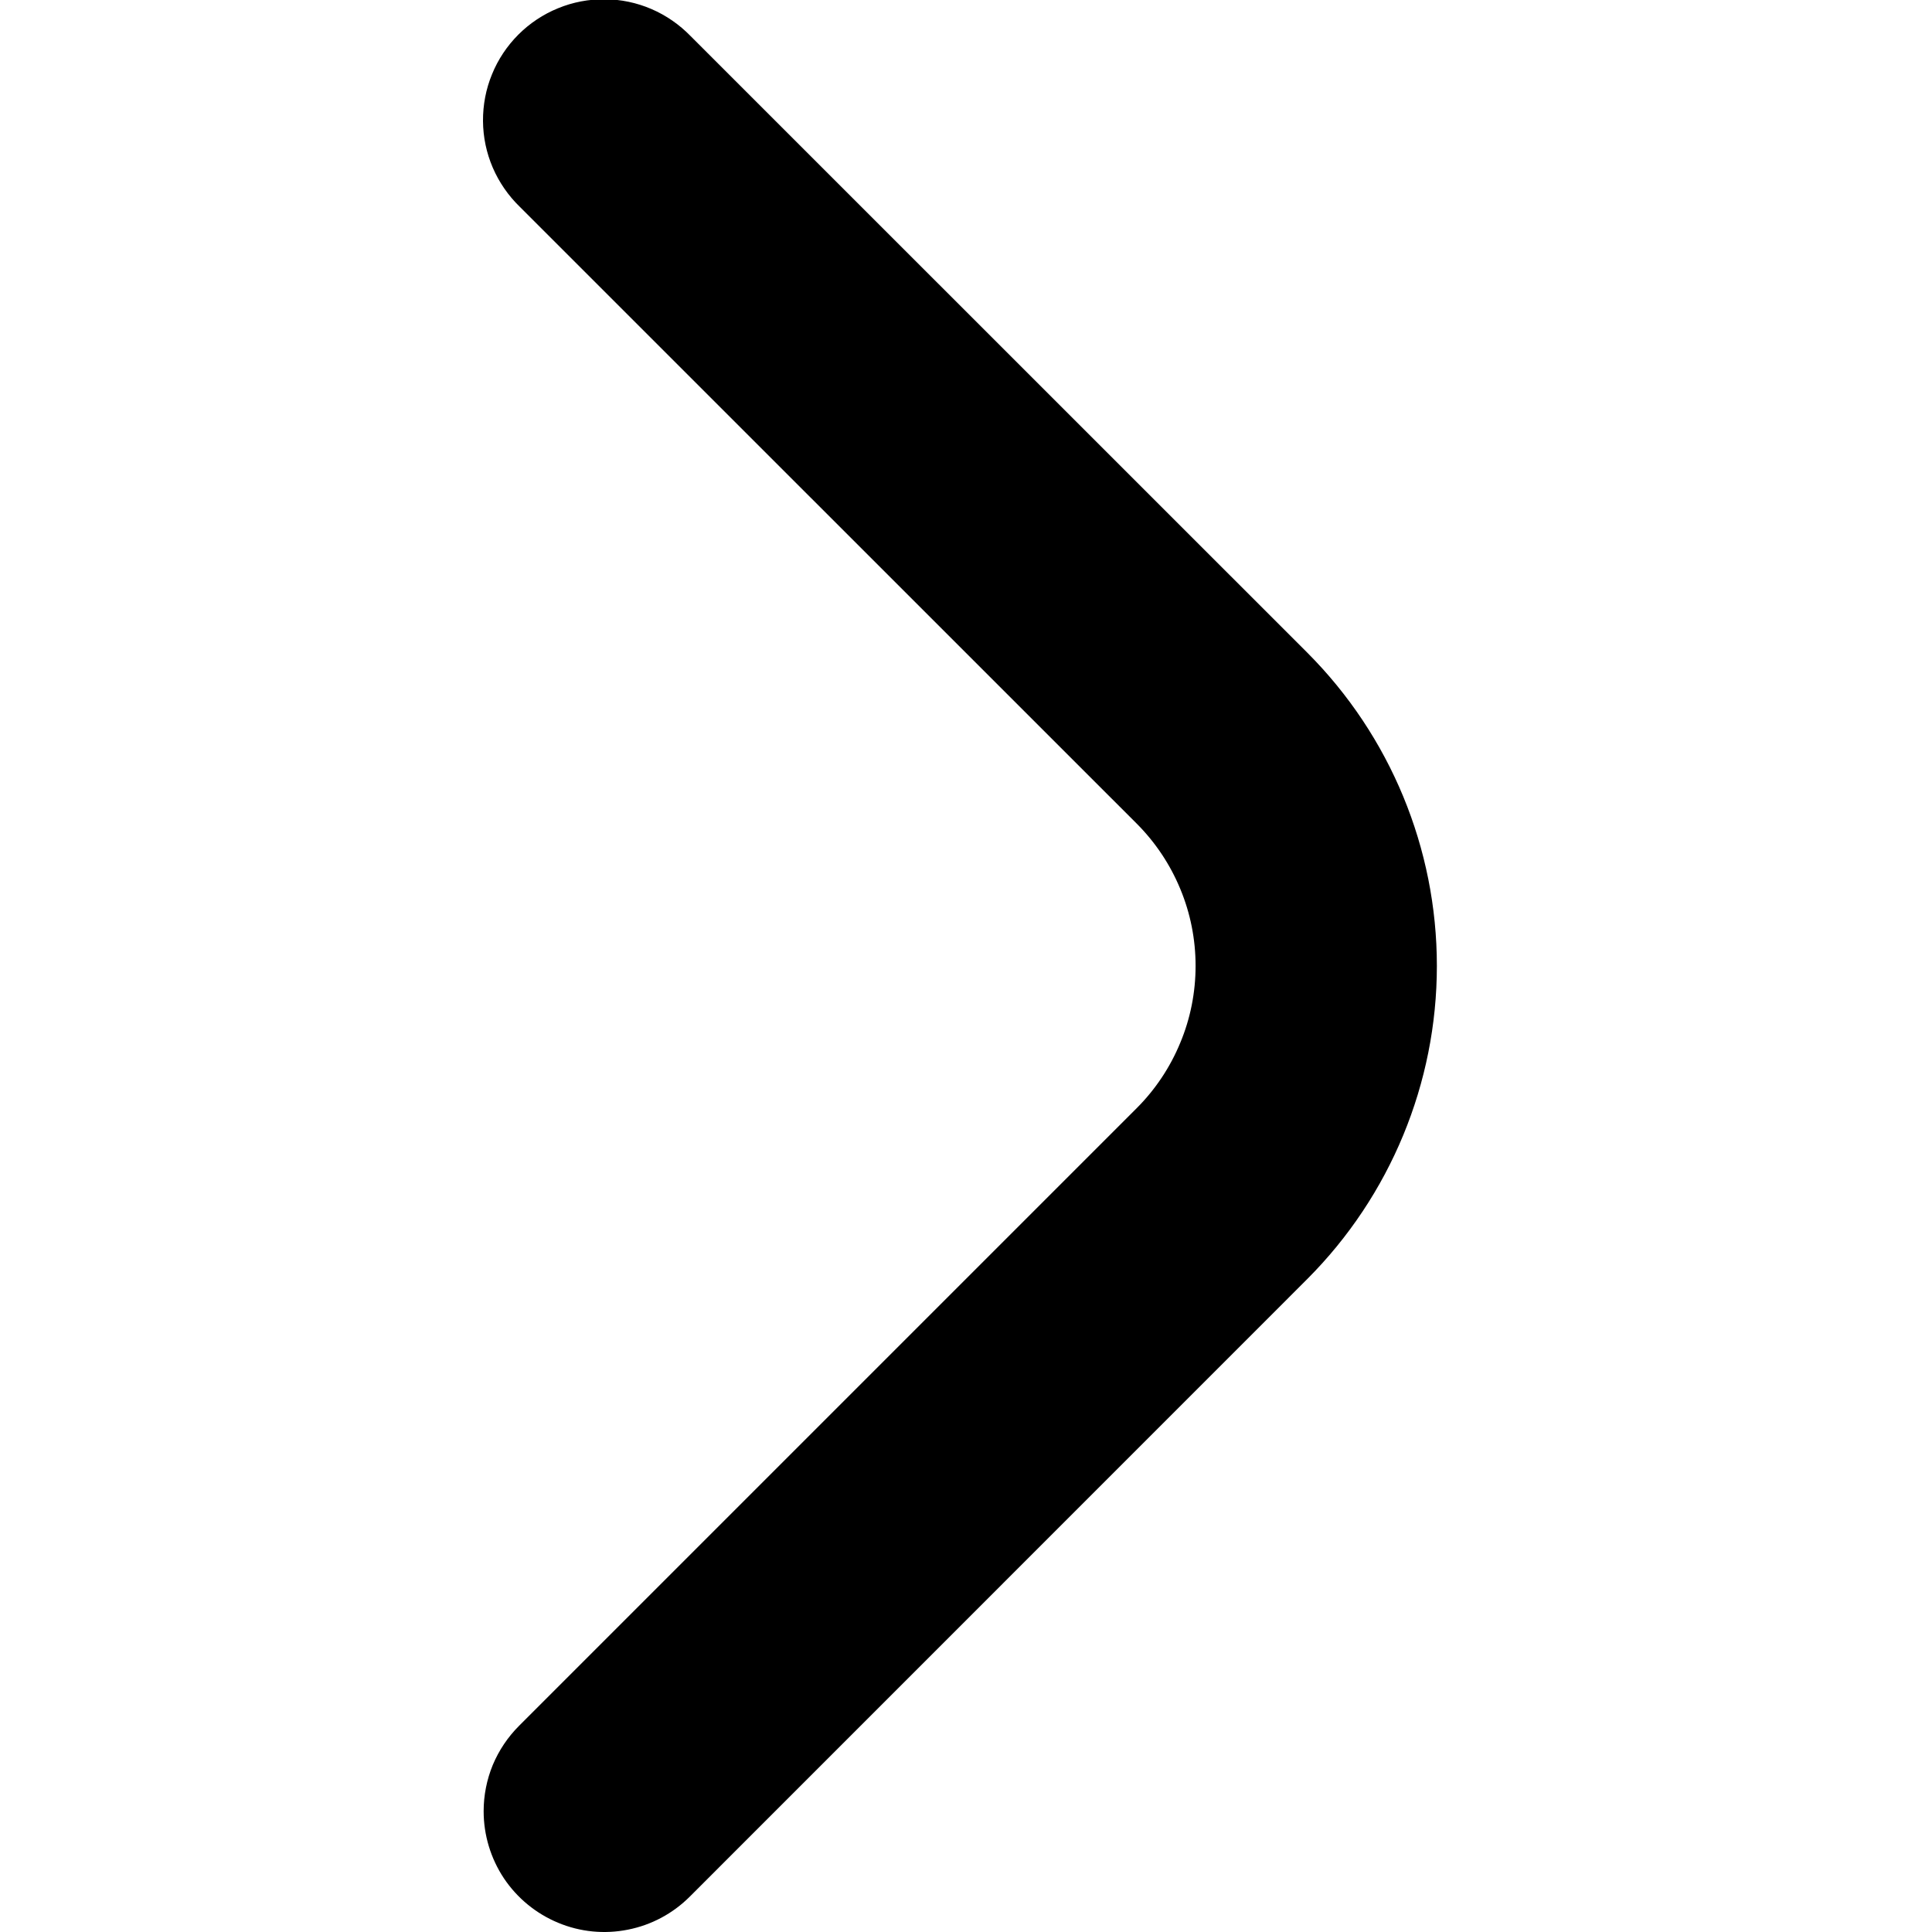 <svg width="18" height="18" viewBox="0 0 18 18" fill="none" xmlns="http://www.w3.org/2000/svg">
<g clip-path="url(#clip0_752_2)">
<path d="M4.506 16.875C4.506 16.727 4.535 16.58 4.591 16.444C4.648 16.308 4.731 16.184 4.836 16.079L10.59 10.325C10.764 10.151 10.902 9.944 10.996 9.716C11.091 9.489 11.139 9.245 11.139 8.999C11.139 8.752 11.091 8.509 10.996 8.281C10.902 8.054 10.764 7.847 10.59 7.673L4.843 1.927C4.736 1.823 4.65 1.699 4.591 1.562C4.532 1.425 4.501 1.277 4.5 1.128C4.499 0.978 4.527 0.83 4.584 0.692C4.64 0.554 4.724 0.428 4.83 0.322C4.935 0.217 5.061 0.133 5.199 0.077C5.337 0.02 5.485 -0.008 5.635 -0.007C5.784 -0.006 5.932 0.025 6.069 0.084C6.206 0.143 6.33 0.229 6.434 0.336L12.181 6.082C12.953 6.856 13.387 7.905 13.387 8.999C13.387 10.092 12.953 11.141 12.181 11.915L6.427 17.67C6.269 17.828 6.069 17.935 5.851 17.978C5.632 18.022 5.406 18 5.2 17.914C4.995 17.829 4.819 17.685 4.695 17.5C4.572 17.315 4.506 17.097 4.506 16.875Z" fill="black"/>
</g>
<defs>
<clipPath id="clip0_752_2">
<rect width="18" height="18" fill="white" transform="matrix(0 -1 1 0 0 18)"/>
</clipPath>
</defs>
</svg>
